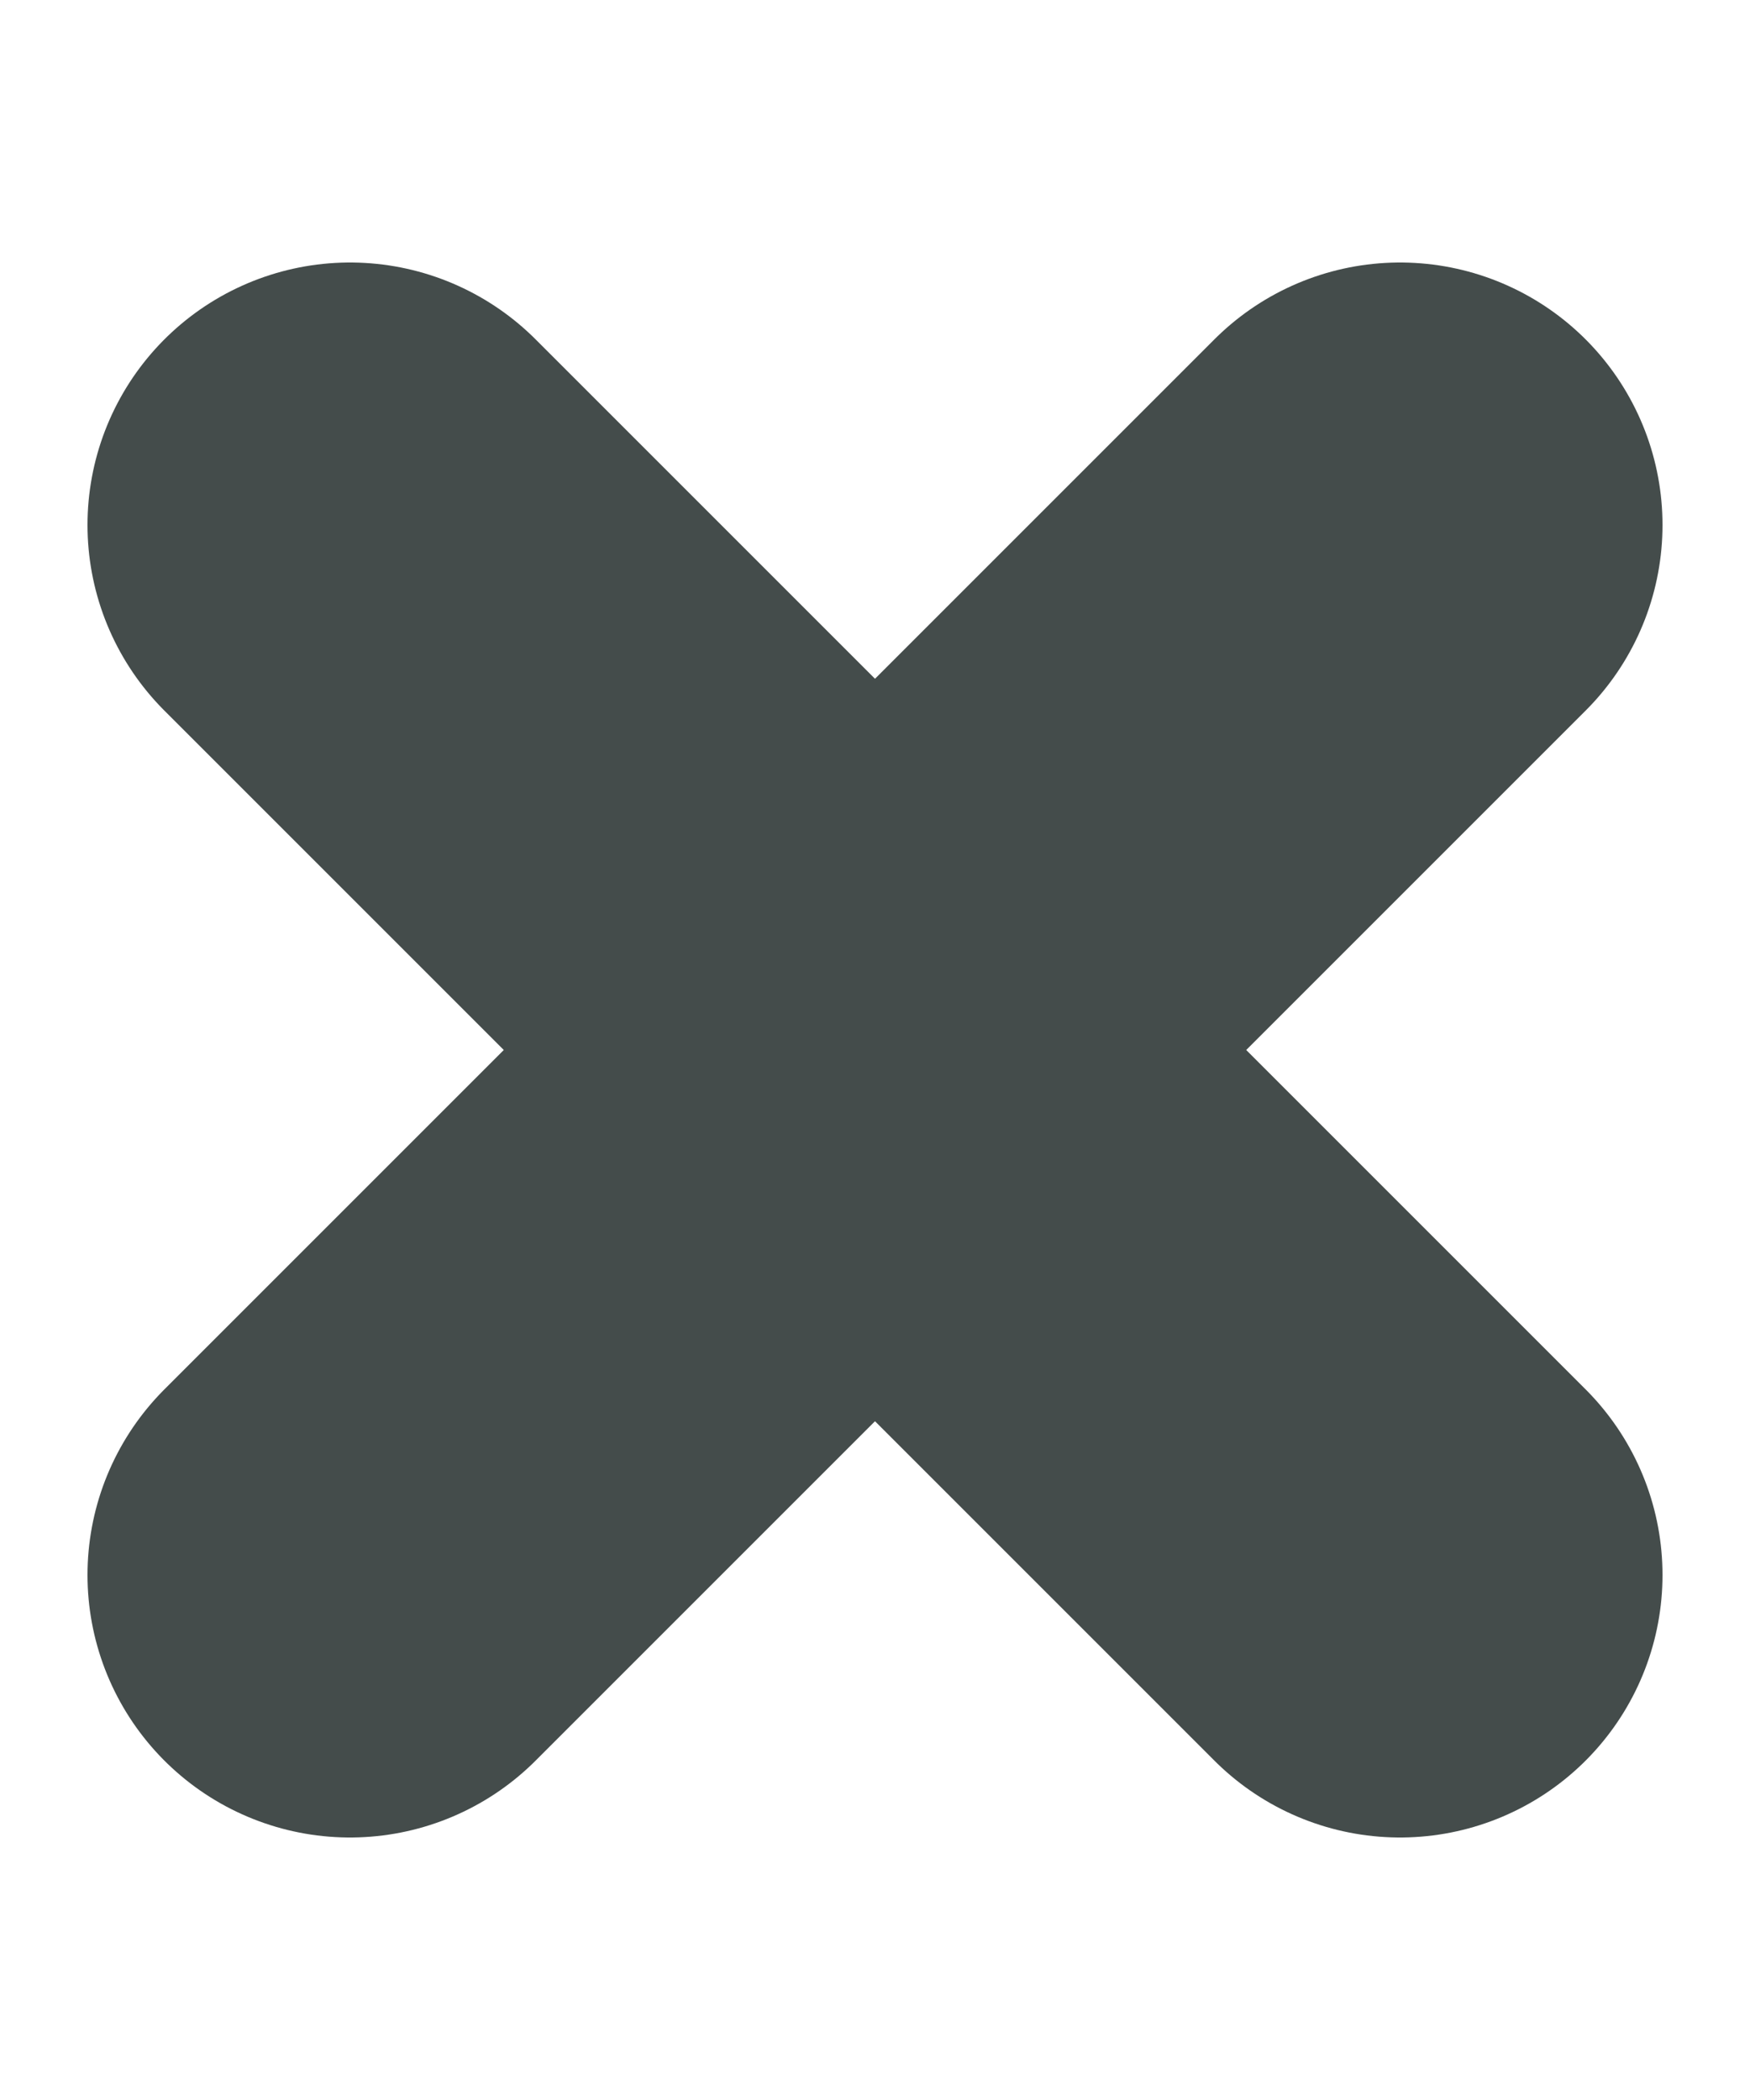 <svg width="5" height="6" viewBox="0 0 5 6" fill="none" xmlns="http://www.w3.org/2000/svg">
<path d="M1 1.5L4 4.5M1 4.5L4 1.5L1 4.5Z" stroke="#444C4B" stroke-width="1.5" stroke-linecap="round" stroke-linejoin="round"/>
</svg>
